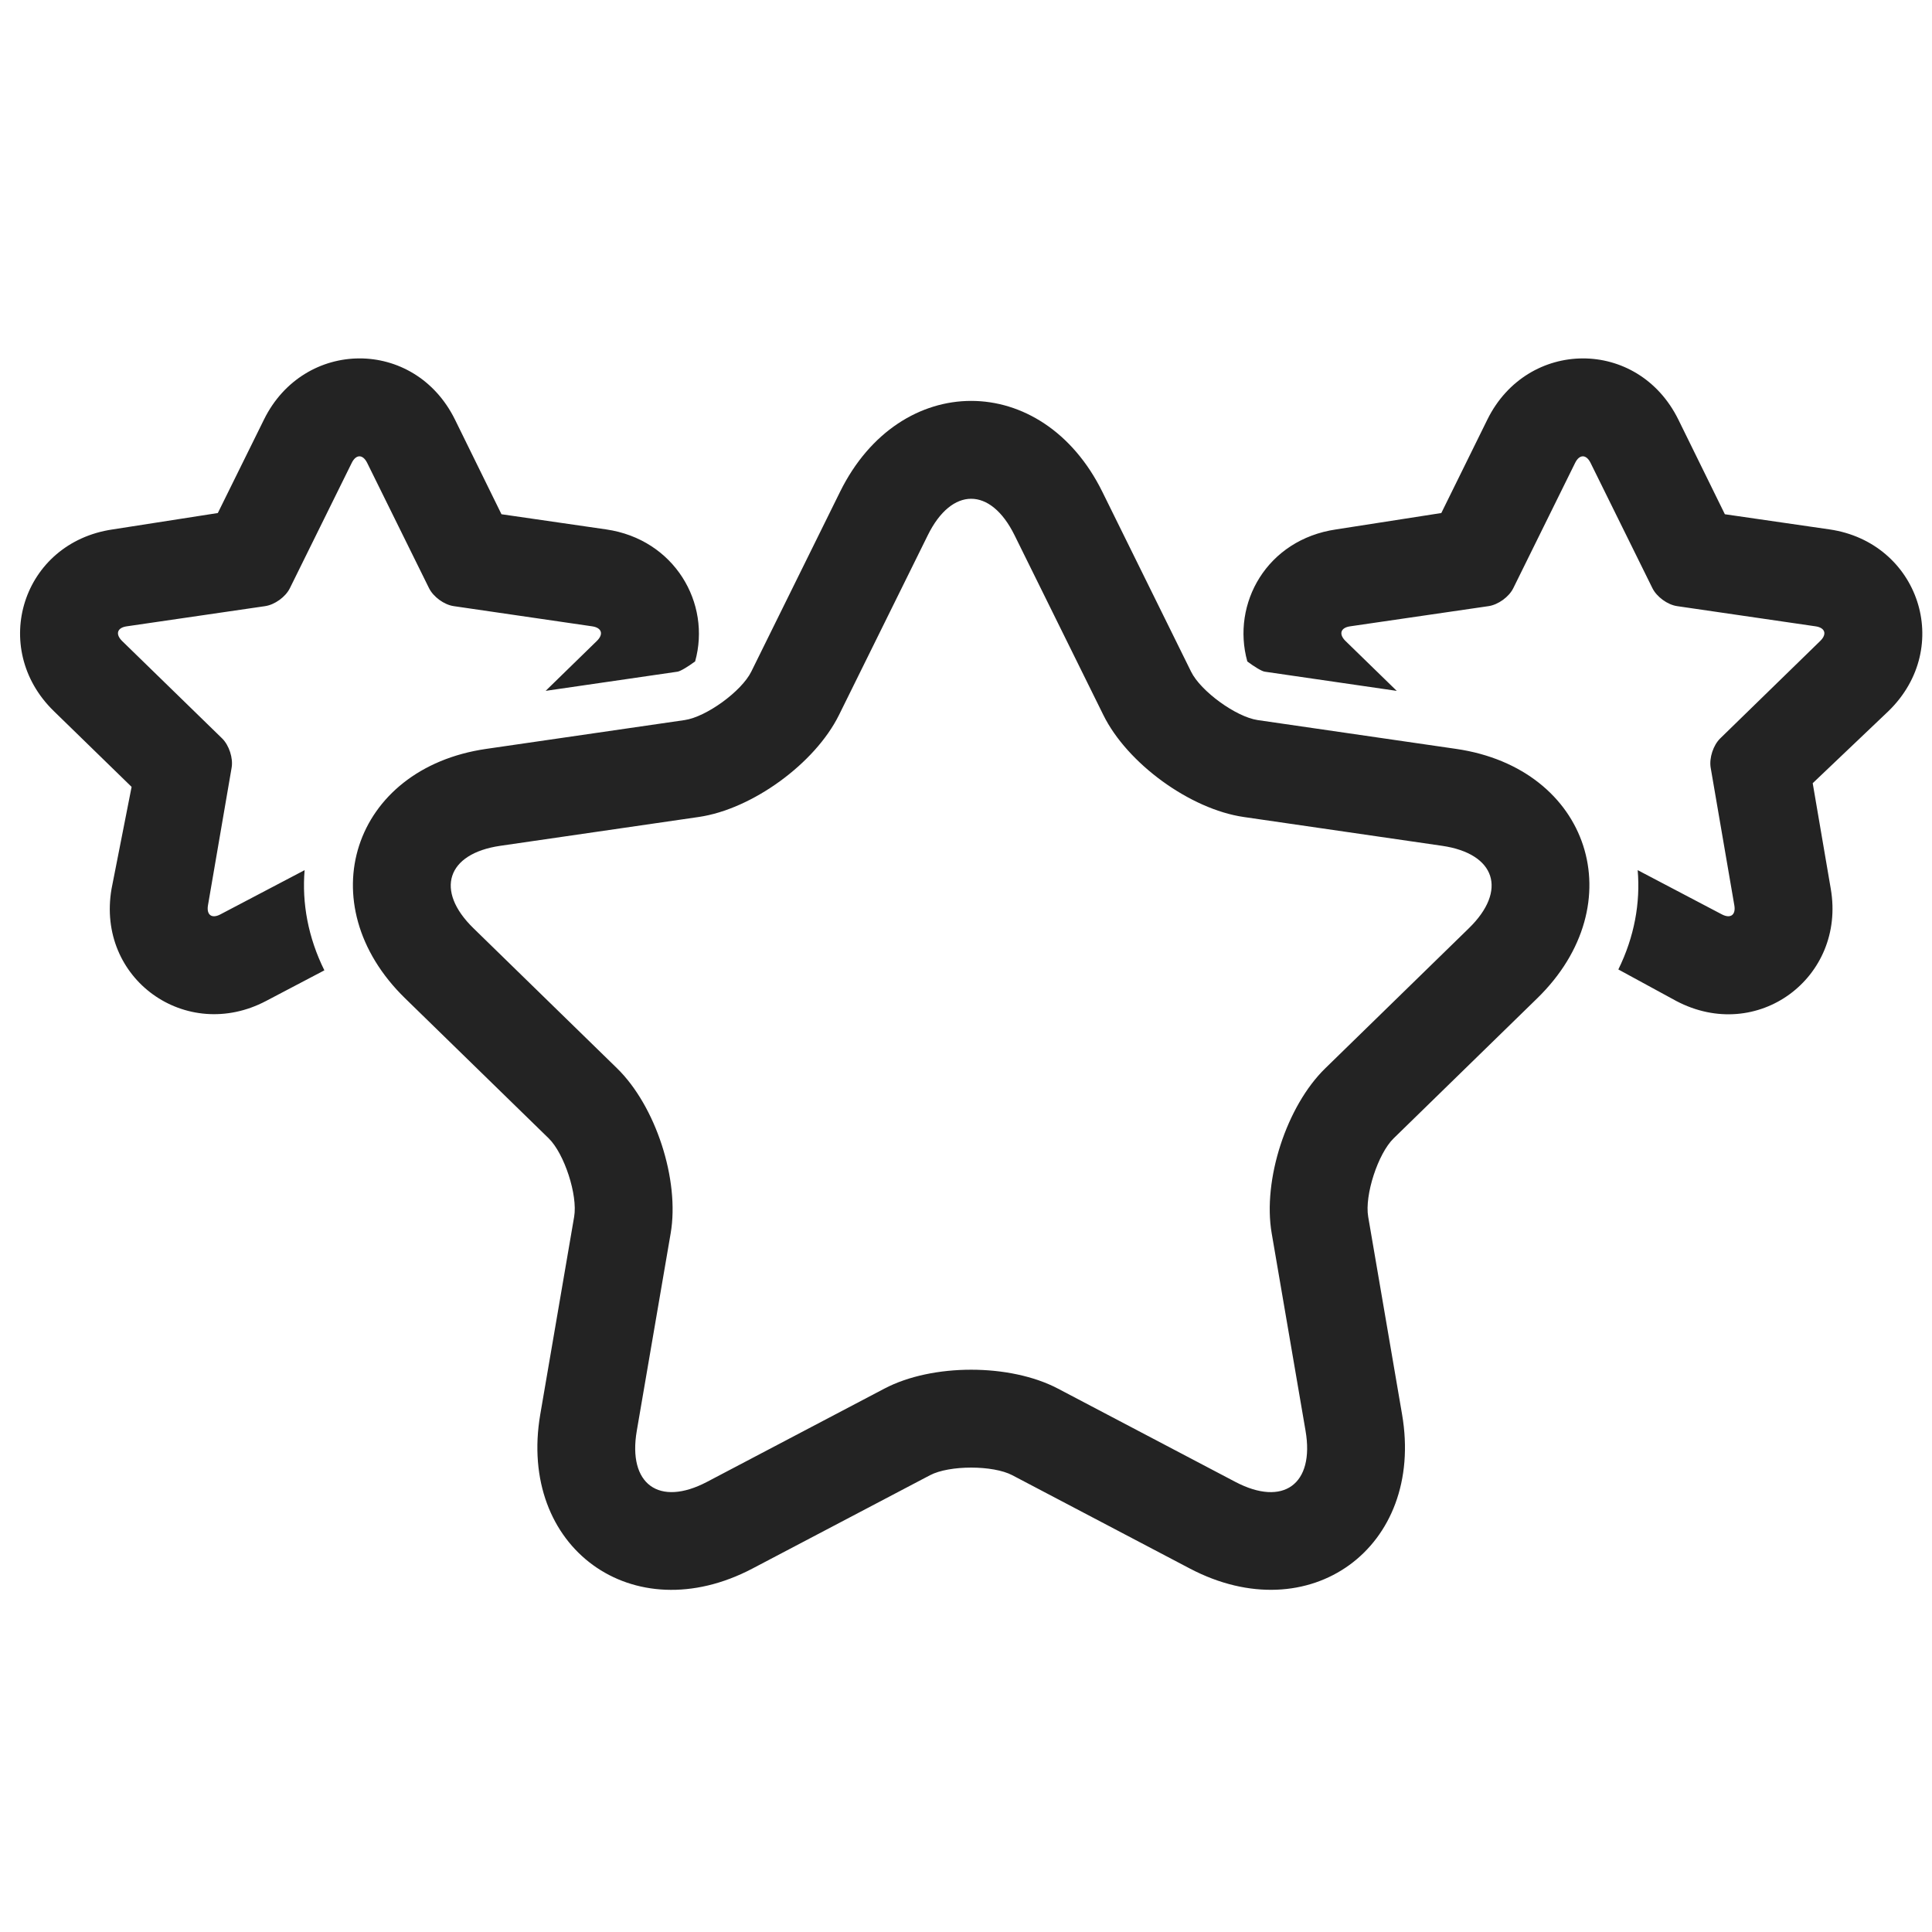 <svg xmlns="http://www.w3.org/2000/svg" width="94" height="94" viewBox="0 0 94 94">
  <path fill="#232323" d="M60.688,15.184 C59.903,12.371 61.633,9.25 65.008,8.758 L70.126,7.961 L72.368,3.411 C74.309,-0.523 79.684,-0.582 81.657,3.411 L83.922,8.02 L89.016,8.758 C93.356,9.391 95.075,14.485 91.887,17.594 L88.196,21.106 L89.075,26.246 C89.817,30.567 85.505,33.778 81.559,31.703 L78.739,30.168 C79.52,28.582 79.817,26.922 79.68,25.336 L83.778,27.489 C84.204,27.711 84.462,27.508 84.383,27.051 L83.231,20.348 C83.153,19.875 83.36,19.254 83.696,18.926 L88.563,14.184 C88.907,13.848 88.794,13.539 88.333,13.473 L81.606,12.492 C81.13,12.426 80.602,12.035 80.395,11.613 L77.387,5.52 C77.173,5.09 76.844,5.102 76.637,5.52 L73.63,11.613 C73.419,12.047 72.884,12.426 72.419,12.492 L65.692,13.473 C65.219,13.539 65.13,13.856 65.462,14.184 L67.958,16.614 L61.536,15.68 C61.387,15.66 61.016,15.43 60.688,15.184 L60.688,15.184 Z M15.782,30.211 L12.942,31.703 C9.059,33.746 4.673,30.633 5.427,26.246 L6.403,21.285 L2.614,17.594 C-0.527,14.531 1.079,9.399 5.485,8.758 L10.598,7.961 L12.845,3.41 C14.786,-0.523 20.161,-0.582 22.134,3.41 L24.399,8.02 L29.493,8.758 C32.821,9.242 34.61,12.352 33.821,15.18 C33.489,15.426 33.114,15.656 32.966,15.68 L26.548,16.613 L29.04,14.184 C29.384,13.848 29.27,13.539 28.809,13.473 L22.083,12.492 C21.606,12.426 21.079,12.035 20.872,11.613 L17.864,5.52 C17.649,5.09 17.321,5.102 17.114,5.52 L14.106,11.613 C13.895,12.047 13.36,12.426 12.895,12.492 L6.169,13.473 C5.696,13.539 5.606,13.856 5.938,14.184 L10.806,18.926 C11.149,19.262 11.349,19.891 11.27,20.348 L10.118,27.051 C10.04,27.524 10.313,27.707 10.724,27.488 L14.821,25.336 C14.685,26.934 14.989,28.61 15.782,30.211 L15.782,30.211 Z M49.255,54.777 C48.314,54.281 46.189,54.281 45.247,54.777 L36.611,59.316 C30.786,62.379 25.177,58.297 26.287,51.812 L27.935,42.199 C28.115,41.148 27.458,39.129 26.697,38.386 L19.712,31.574 C14.997,26.98 17.146,20.383 23.654,19.437 L33.31,18.035 C34.364,17.882 36.083,16.632 36.552,15.679 L40.872,6.929 C43.782,1.031 50.72,1.031 53.634,6.929 L57.951,15.679 C58.419,16.632 60.142,17.882 61.193,18.035 L70.849,19.437 C77.361,20.386 79.501,26.984 74.79,31.574 L67.806,38.386 C67.044,39.129 66.388,41.148 66.568,42.199 L68.216,51.812 C69.329,58.3 63.712,62.374 57.892,59.316 L49.255,54.777 Z M60.107,55.101 C62.435,56.324 63.966,55.215 63.521,52.617 L61.873,43.004 C61.427,40.41 62.595,36.812 64.482,34.976 L71.466,28.164 C73.353,26.328 72.771,24.531 70.162,24.152 L60.51,22.75 C57.908,22.371 54.845,20.148 53.681,17.785 L49.361,9.039 C48.197,6.679 46.306,6.676 45.142,9.039 L40.822,17.785 C39.658,20.144 36.599,22.371 33.994,22.75 L24.342,24.152 C21.736,24.531 21.15,26.328 23.037,28.164 L30.021,34.976 C31.904,36.812 33.076,40.41 32.631,43.004 L30.982,52.617 C30.537,55.211 32.064,56.324 34.396,55.101 L43.029,50.562 C45.357,49.336 49.142,49.336 51.474,50.562 L60.107,55.101 Z" transform="translate(0 17)"/>
</svg>
